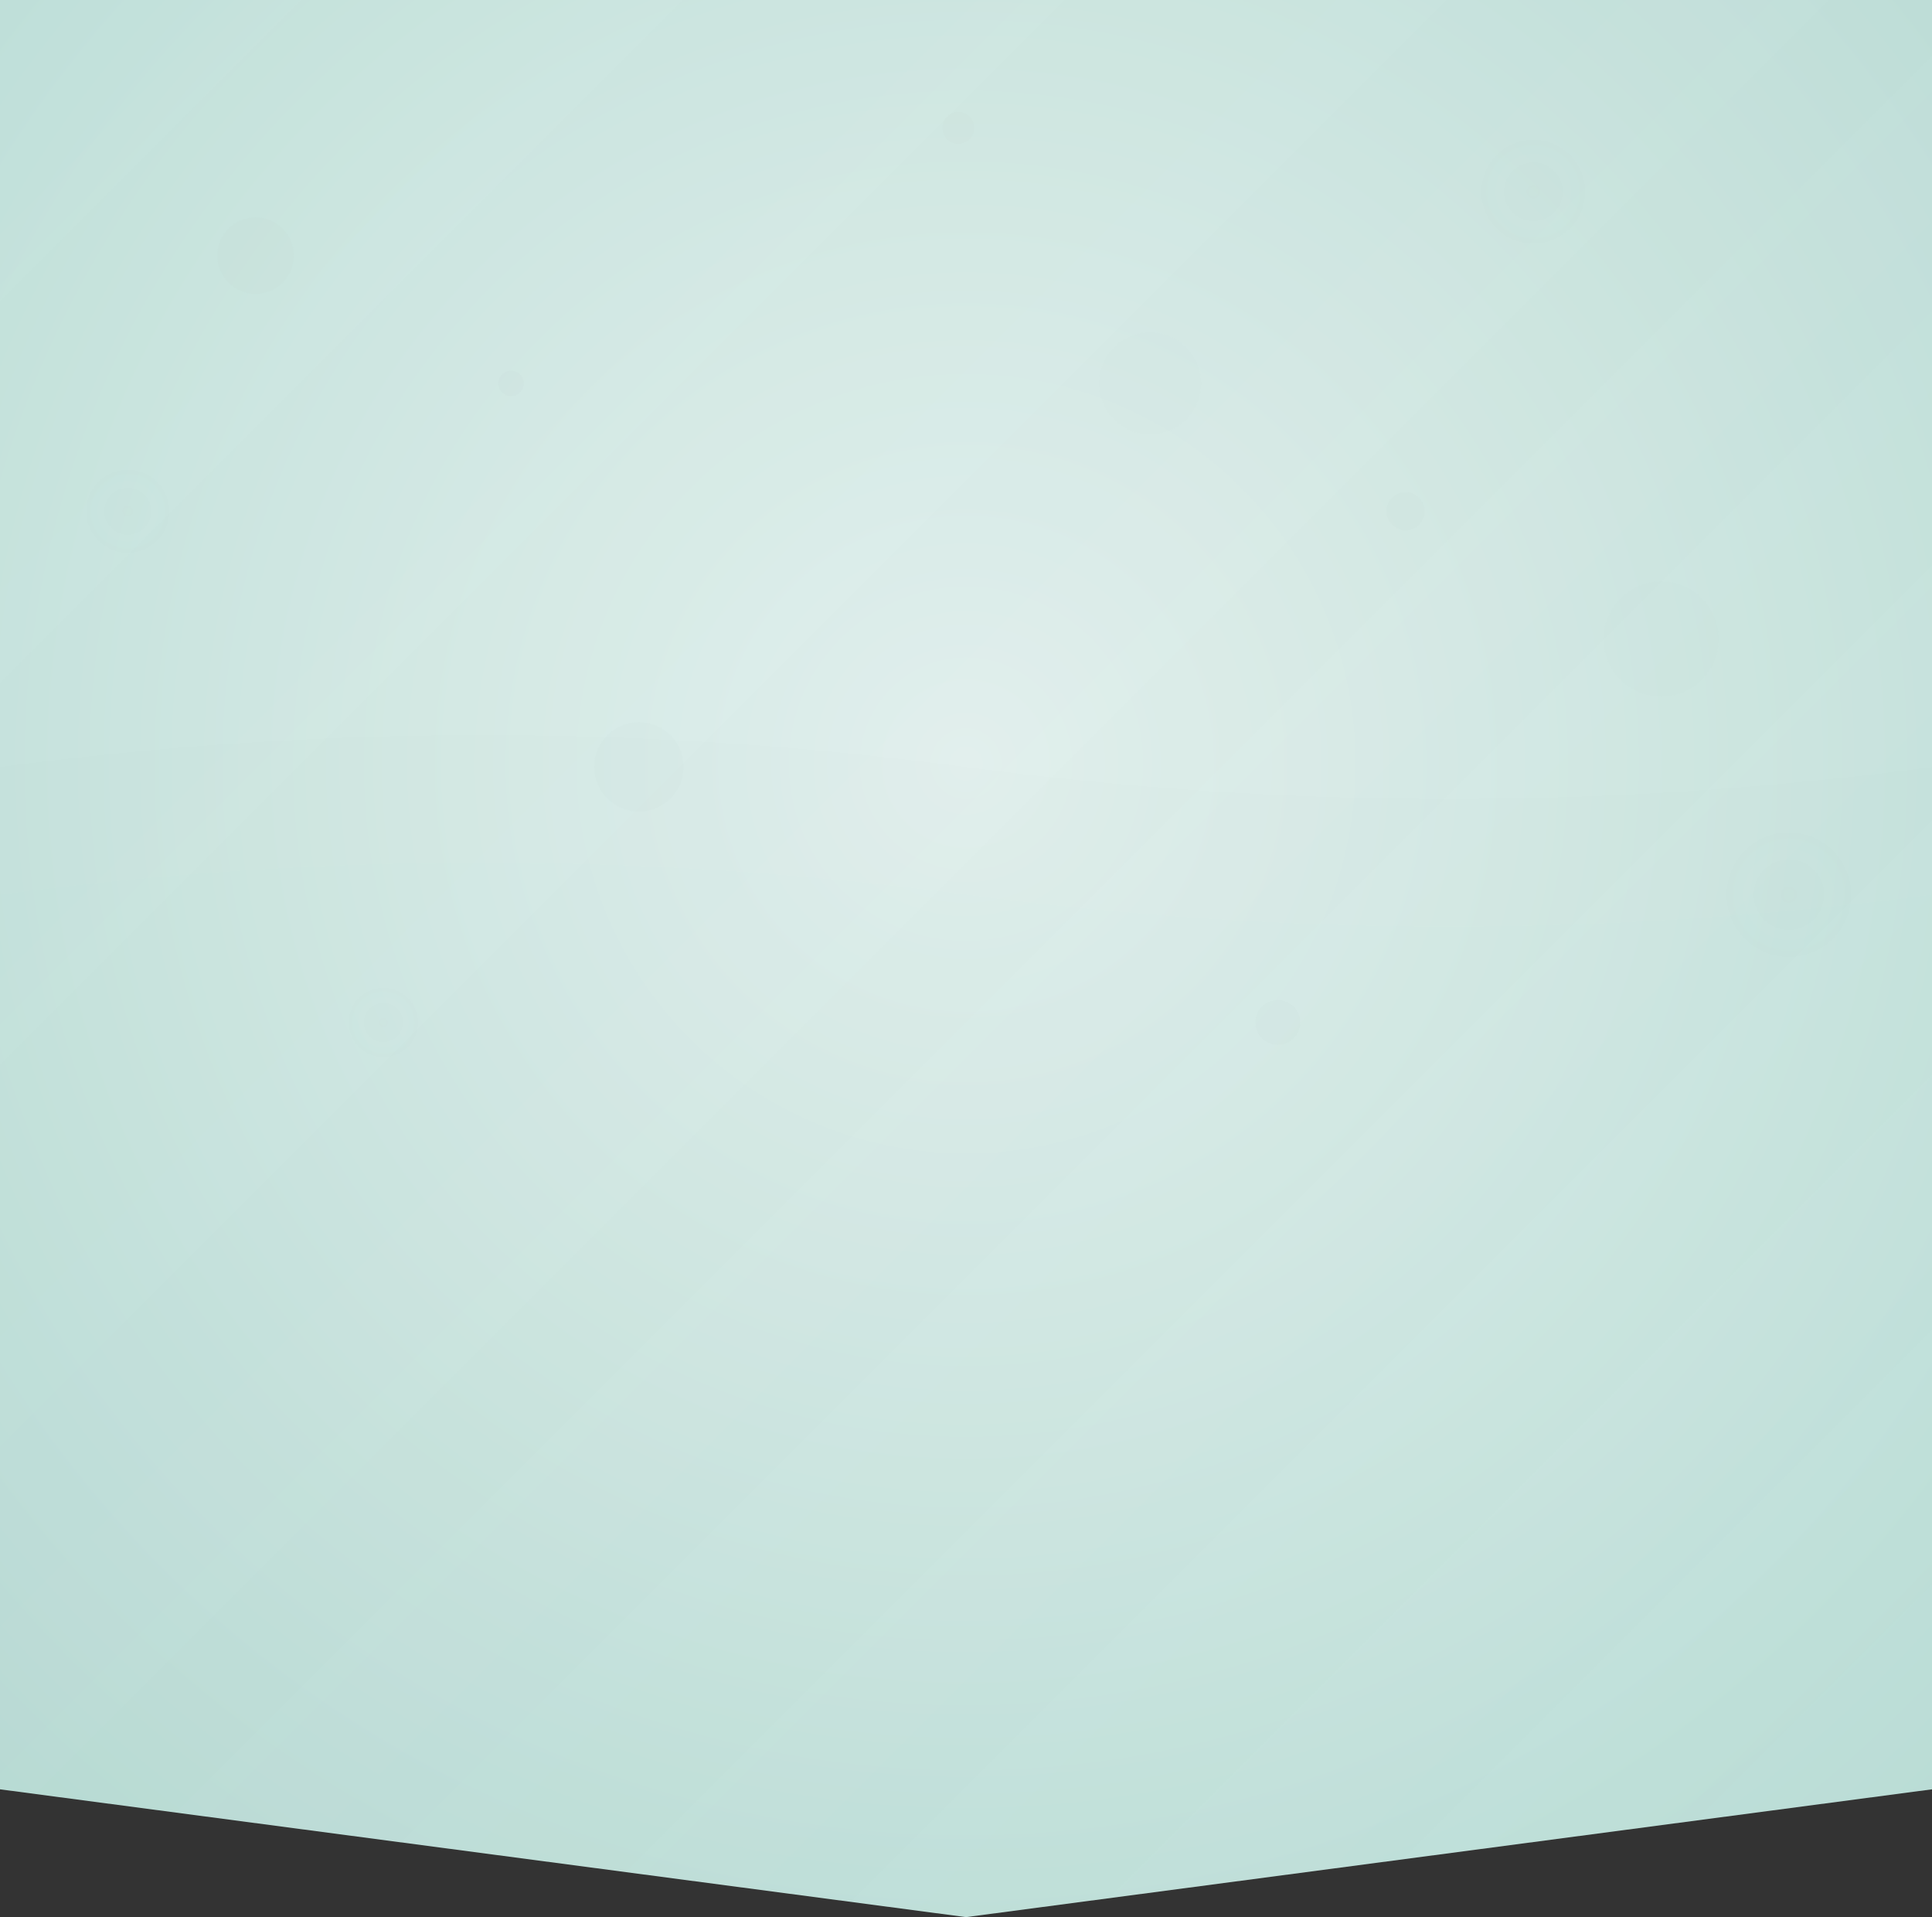 <svg width="3024" height="3000" viewBox="0 0 3024 3000" fill="none" xmlns="http://www.w3.org/2000/svg">
  <rect x="0" y="0" width="3024" height="3000" fill="#333333" stroke="none"/>
  <defs>
    <!-- Main gradient background -->
    <radialGradient id="mainGradient" cx="50%" cy="40%" r="80%">
      <stop offset="0%" stop-color="#E8F4F2"/>
      <stop offset="50%" stop-color="#D1E9E4"/>
      <stop offset="100%" stop-color="#B8DDD6"/>
    </radialGradient>
    
    <!-- Secondary gradient overlay -->
    <linearGradient id="overlayGradient" x1="0%" y1="0%" x2="100%" y2="100%">
      <stop offset="0%" stop-color="#49887B" stop-opacity="0.03"/>
      <stop offset="50%" stop-color="#64867E" stop-opacity="0.05"/>
      <stop offset="100%" stop-color="#49887B" stop-opacity="0.02"/>
    </linearGradient>
    
    <!-- Subtle pattern gradient -->
    <radialGradient id="patternGradient" cx="50%" cy="50%" r="30%">
      <stop offset="0%" stop-color="#49887B" stop-opacity="0.02"/>
      <stop offset="100%" stop-color="#49887B" stop-opacity="0"/>
    </radialGradient>
    
    <!-- Clip path for triangle cut -->
    <clipPath id="triangleCut">
      <path d="M0,0 L3024,0 L3024,2800 L1512,3000 L0,2800 Z"/>
    </clipPath>
  </defs>
  
  <g clip-path="url(#triangleCut)">
    <!-- Main background -->
    <rect width="3024" height="3000" fill="url(#mainGradient)"/>
    
    <!-- Overlay gradient -->
    <rect width="3024" height="3000" fill="url(#overlayGradient)"/>
    
    <!-- Subtle geometric patterns -->
    <g opacity="0.6">
      <!-- Large circles -->
      <circle cx="2400" cy="300" r="150" fill="url(#patternGradient)"/>
      <circle cx="200" cy="800" r="120" fill="url(#patternGradient)"/>
      <circle cx="2800" cy="1400" r="180" fill="url(#patternGradient)"/>
      <circle cx="600" cy="1600" r="100" fill="url(#patternGradient)"/>
      
      <!-- Medium circles -->
      <circle cx="1800" cy="600" r="80" fill="#49887B" fill-opacity="0.015"/>
      <circle cx="400" cy="400" r="60" fill="#49887B" fill-opacity="0.02"/>
      <circle cx="2600" cy="1000" r="90" fill="#49887B" fill-opacity="0.018"/>
      <circle cx="1000" cy="1200" r="70" fill="#49887B" fill-opacity="0.025"/>
      
      <!-- Small decorative elements -->
      <circle cx="1500" cy="200" r="25" fill="#64867E" fill-opacity="0.03"/>
      <circle cx="2200" cy="800" r="30" fill="#64867E" fill-opacity="0.025"/>
      <circle cx="800" cy="600" r="20" fill="#64867E" fill-opacity="0.035"/>
      <circle cx="2000" cy="1600" r="35" fill="#64867E" fill-opacity="0.028"/>
    </g>
    
    <!-- Subtle wave patterns -->
    <g opacity="0.4">
      <path d="M0,1200 Q756,1100 1512,1200 T3024,1200 L3024,2800 L1512,3000 L0,2800 Z" fill="#49887B" fill-opacity="0.01"/>
      <path d="M0,1400 Q756,1300 1512,1400 T3024,1400 L3024,2800 L1512,3000 L0,2800 Z" fill="#64867E" fill-opacity="0.015"/>
    </g>
  </g>
</svg>